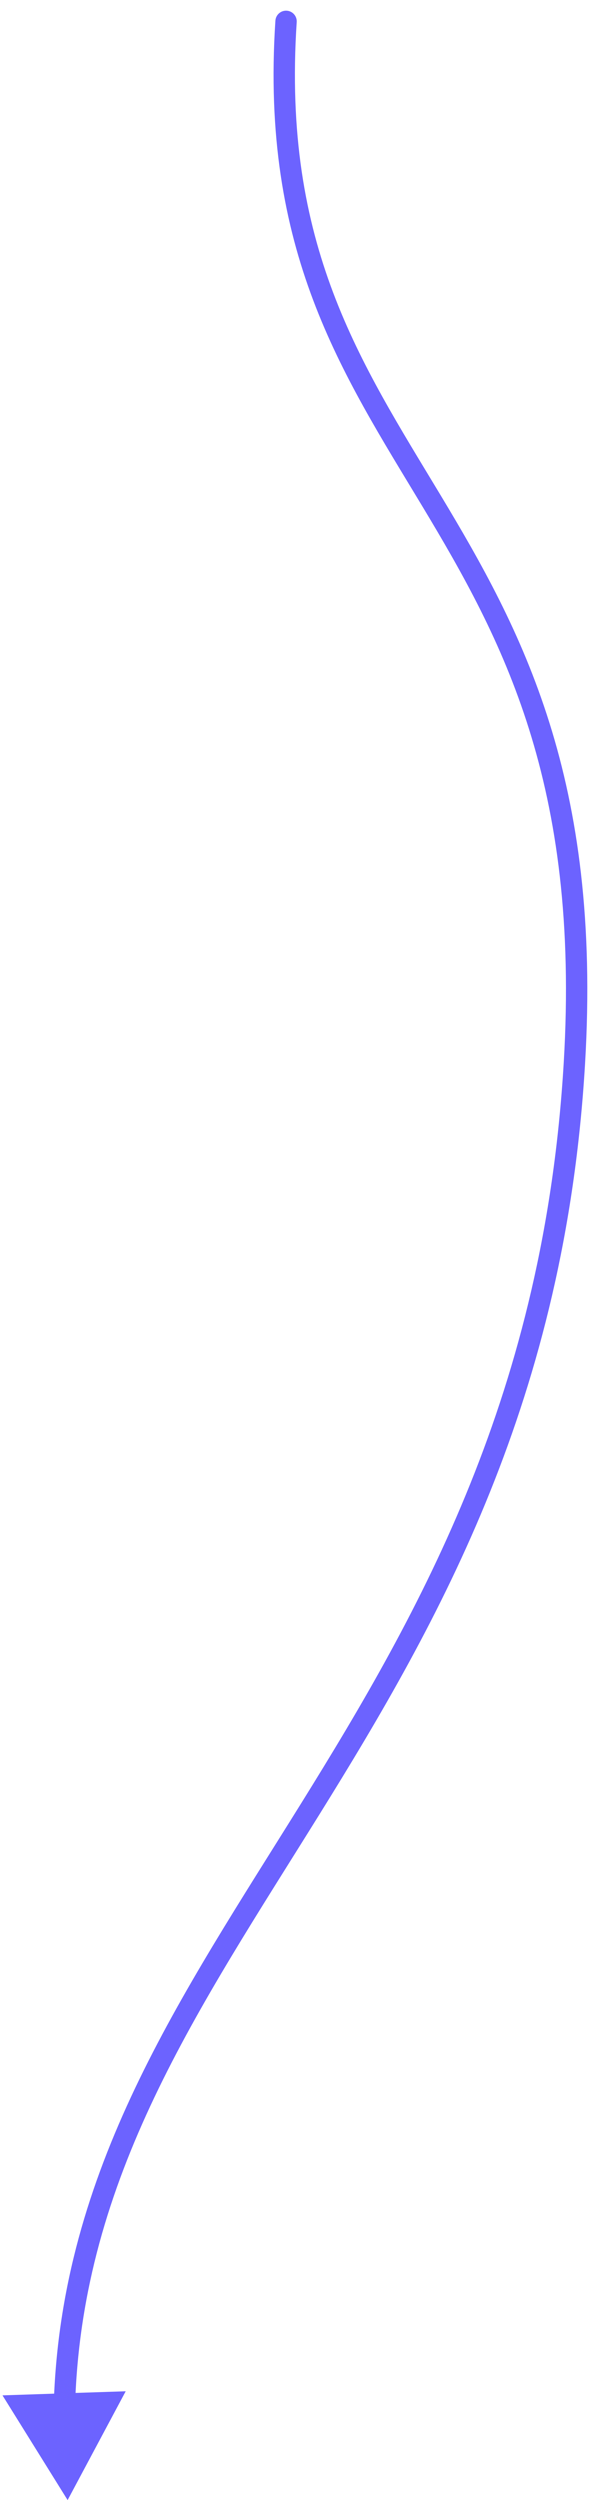 <svg viewBox="0 0 28 117" fill="none" xmlns="http://www.w3.org/2000/svg">
<path d="M13.893 1.033C13.911 0.757 13.702 0.519 13.427 0.501C13.151 0.483 12.913 0.692 12.895 0.967L13.893 1.033ZM26.894 49.767L26.395 49.737L26.894 49.767ZM3.166 117L5.886 111.907L0.116 112.098L3.166 117ZM12.895 0.967C12.182 11.771 16.032 17.472 19.778 23.699C21.648 26.807 23.49 30.04 24.773 34.13C26.055 38.217 26.785 43.18 26.395 49.737L27.393 49.796C27.789 43.13 27.049 38.044 25.727 33.831C24.407 29.622 22.512 26.304 20.635 23.183C16.888 16.955 13.202 11.496 13.893 1.033L12.895 0.967ZM26.395 49.737C25.48 65.142 19.738 75.324 14.099 84.396C8.471 93.451 2.87 101.492 2.518 112.483L3.517 112.515C3.859 101.848 9.274 94.054 14.949 84.924C20.613 75.81 26.463 65.455 27.393 49.796L26.395 49.737Z" fill="#6C63FF"/>
</svg>
